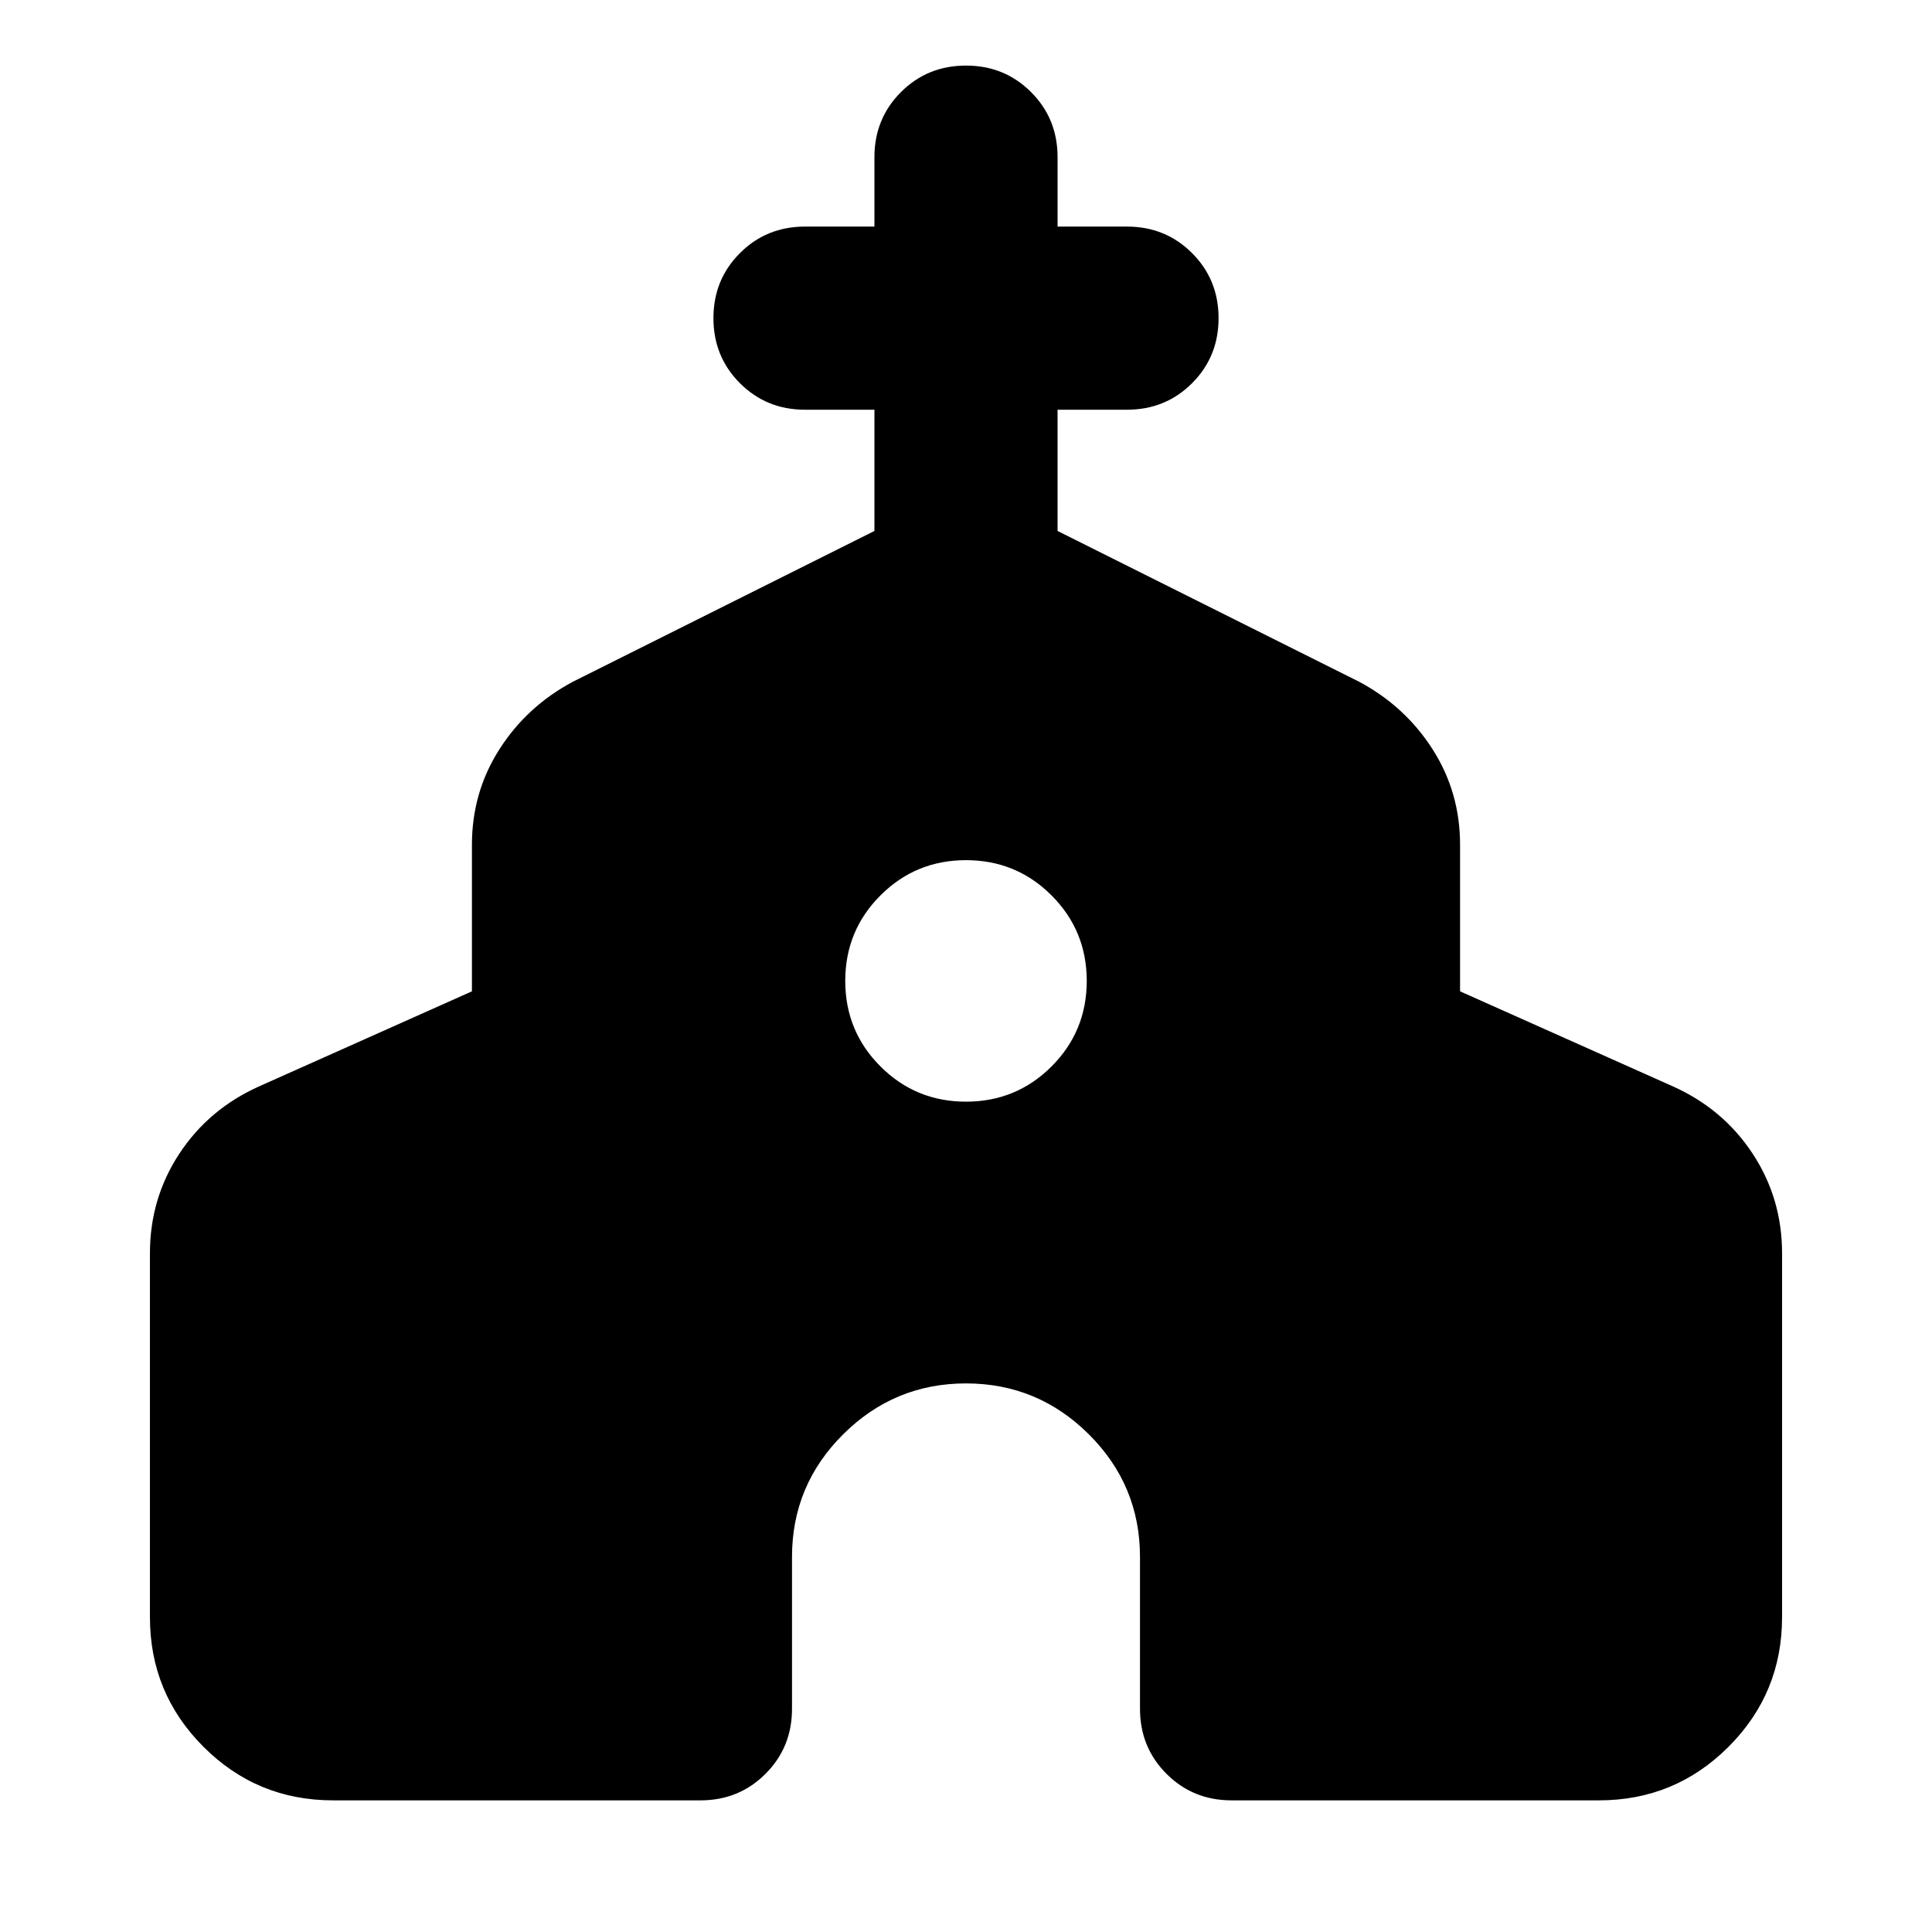<svg aria-hidden="true" viewBox="0 -960 960 960" fill="currentColor">
  <path d="M74.5-156.413v-180.826q0-27.348 14.674-49.598t39.783-33.446l105.543-47.13v-72.826q0-26.109 13.674-47.478 13.674-21.37 36.543-33.566L434.5-696.174v-60.239H400q-19.152 0-32.326-13.174T354.5-801.913q0-19.152 13.174-32.326T400-847.413h34.5v-34.5q0-19.152 13.174-32.326T480-927.413q19.152 0 32.326 13.174t13.174 32.326v34.5H560q19.152 0 32.326 13.174t13.174 32.326q0 19.152-13.174 32.326T560-756.413h-34.5v60.239l149.783 74.891q22.869 12.196 36.543 33.566 13.674 21.369 13.674 47.478v72.826l105.543 47.13q25.109 11.196 39.783 33.446t14.674 49.598v180.826q0 37.783-26.609 64.392-26.608 26.608-64.391 26.608H611.957q-19.152 0-32.326-13.174t-13.174-32.326v-75.456q0-35.631-25.413-60.924Q515.63-272.587 480-272.587q-35.63 0-61.044 25.294-25.413 25.293-25.413 60.924v75.456q0 19.152-13.174 32.326t-32.326 13.174H165.5q-37.783 0-64.391-26.609-26.61-26.608-26.61-64.391ZM480-412.587q25 0 42.5-17.5t17.5-42.5q0-25-17.5-42.5t-42.5-17.5q-25 0-42.5 17.5t-17.5 42.5q0 25 17.5 42.5t42.5 17.5Z"/>
</svg>
